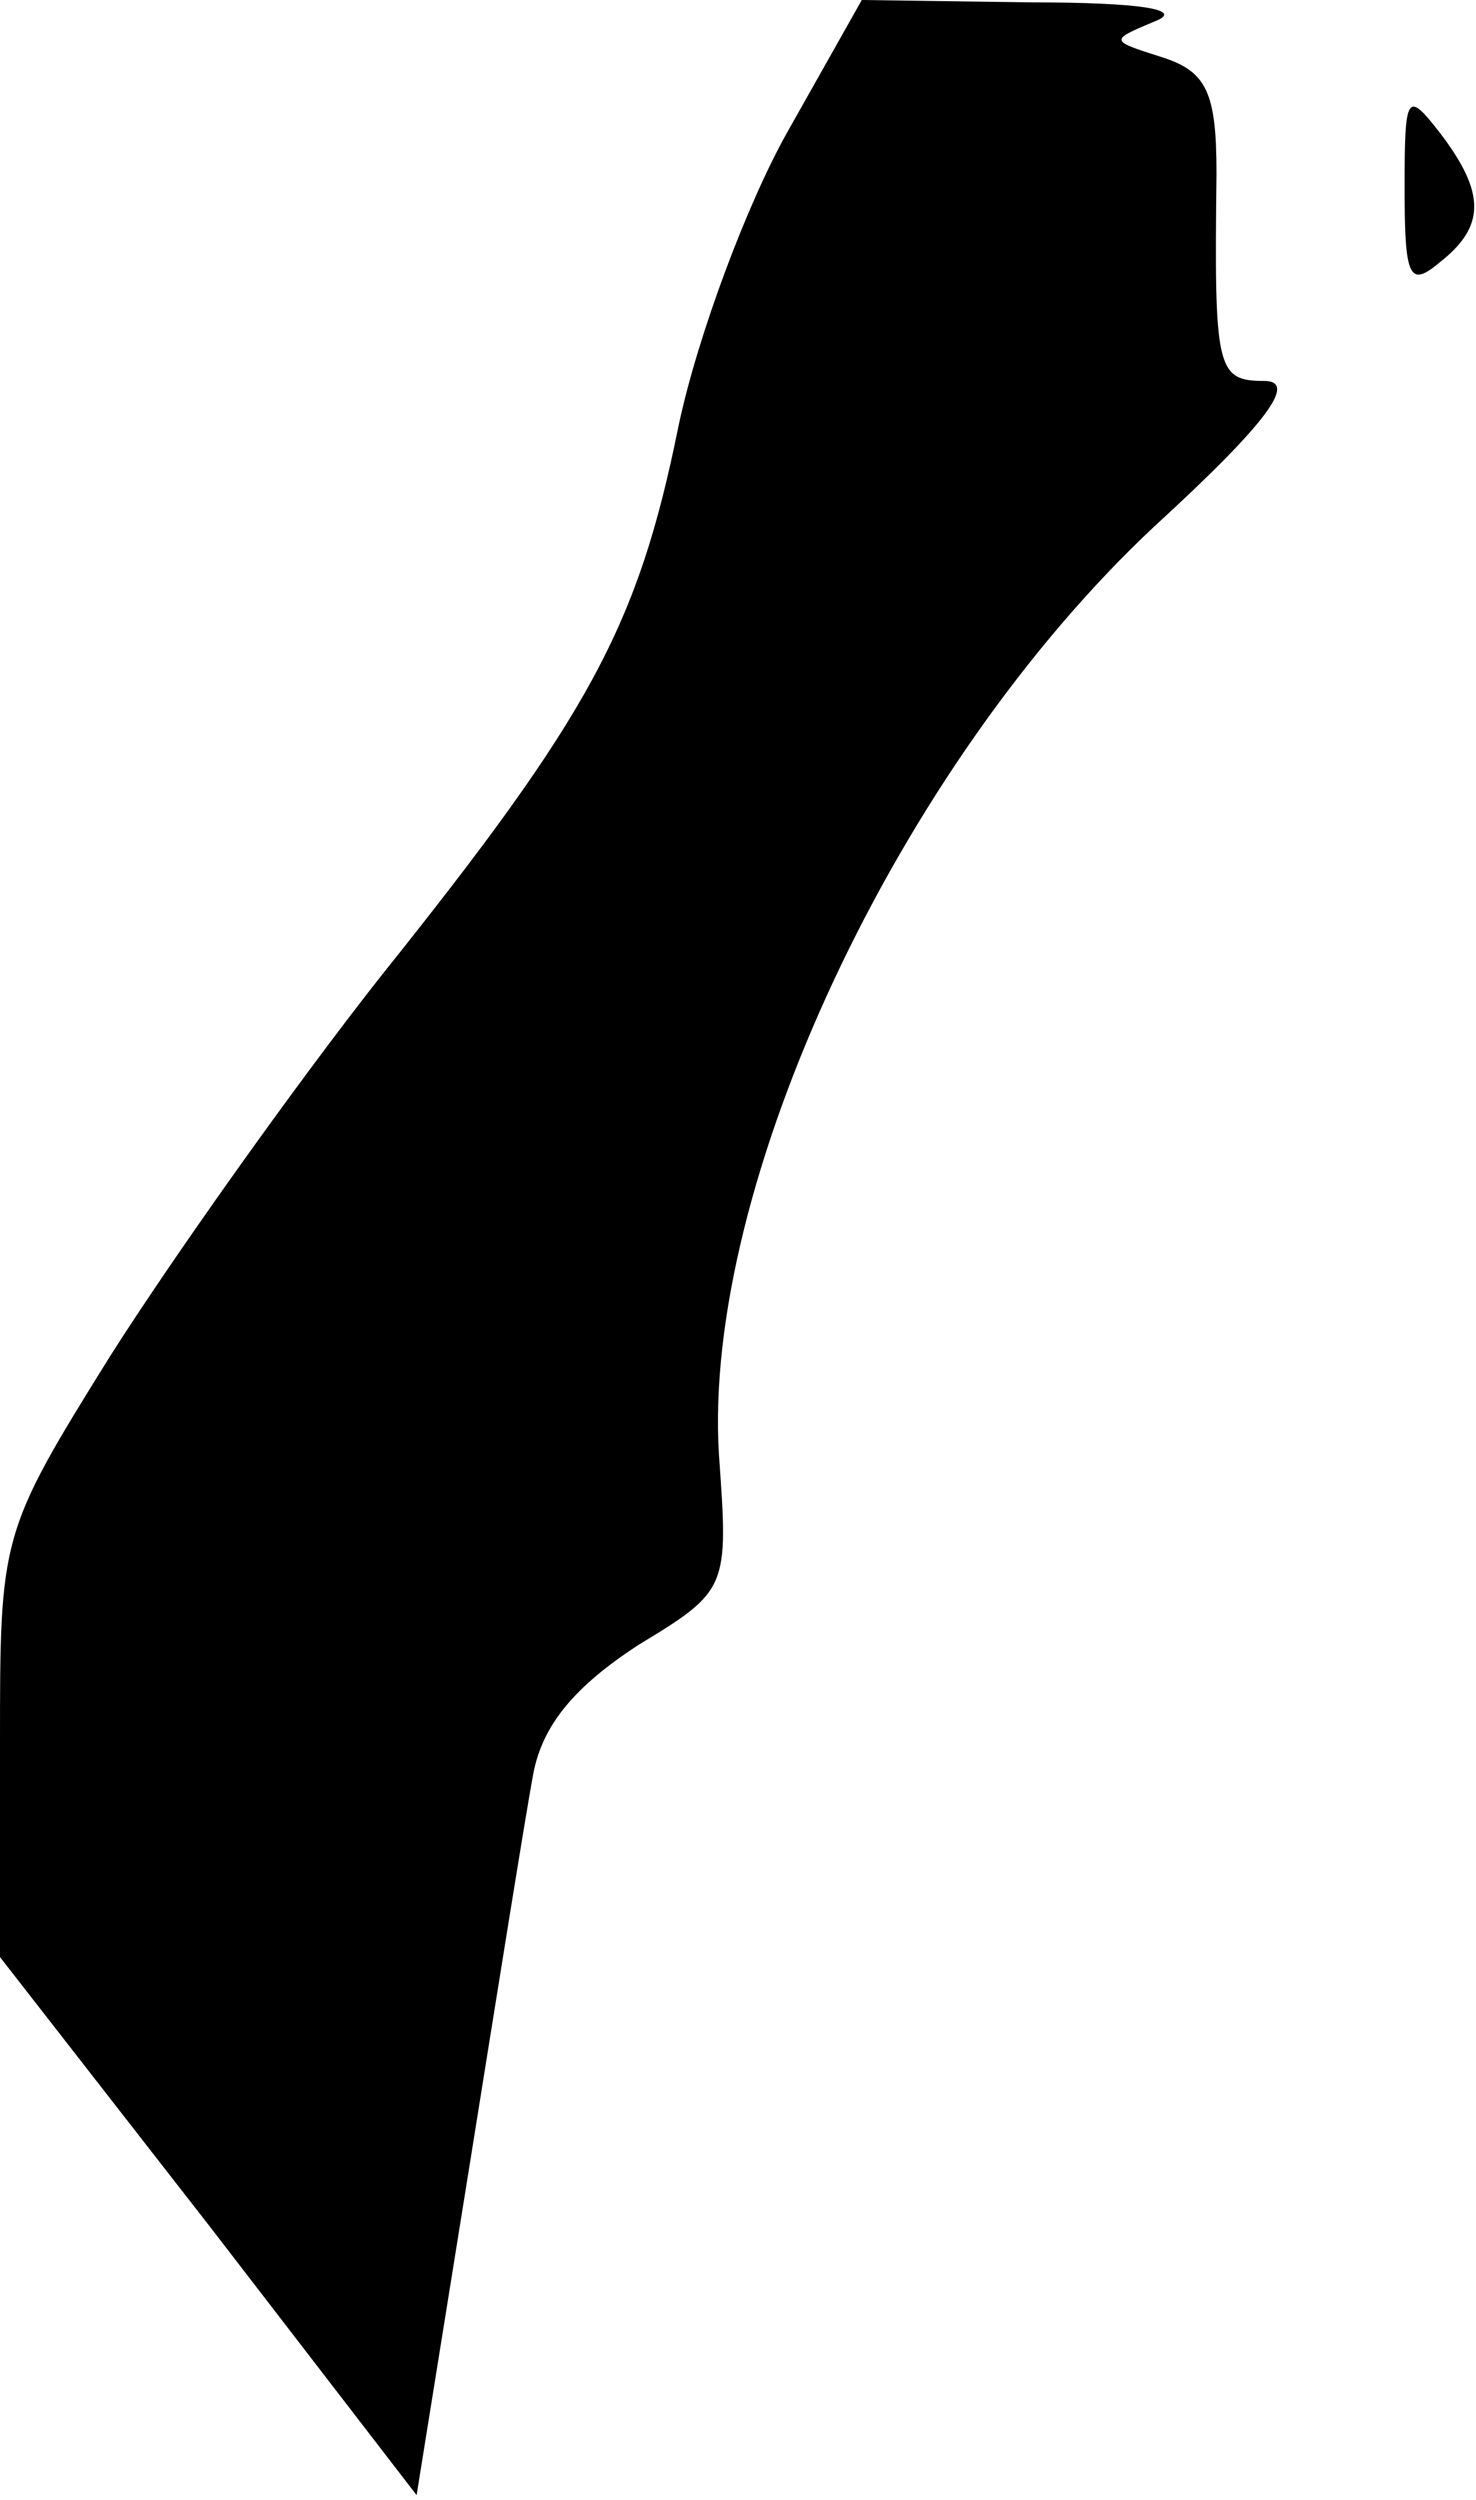 <?xml version="1.0" standalone="no"?>
<!DOCTYPE svg PUBLIC "-//W3C//DTD SVG 20010904//EN"
 "http://www.w3.org/TR/2001/REC-SVG-20010904/DTD/svg10.dtd">
<svg version="1.0" xmlns="http://www.w3.org/2000/svg"
 width="62pt" height="105pt" viewBox="0 0 62 105"
 preserveAspectRatio="xMidYMid meet">
<g transform="translate(0,105) scale(0.1,-0.1)"
fill="#000000" stroke="none">
<path fill="#000000" stroke="none" d="M331 995 c-17 -30 -38 -86 -46 -124
-17 -84 -37 -121 -125 -231 -37 -47 -88 -119 -114 -160 -46 -74 -46 -75 -46
-163 l0 -89 88 -113 87 -113 22 137 c12 75 24 150 27 166 4 21 18 37 44 54 38
23 38 24 34 80 -7 113 75 289 183 390 48 44 60 61 46 61 -20 0 -21 5 -20 87 0
34 -4 43 -23 49 -22 7 -22 7 -3 15 13 5 -6 8 -52 8 l-71 1 -31 -55z"/>
<path fill="#000000" stroke="none" d="M590 971 c0 -38 2 -42 15 -31 19 15 19
29 0 54 -14 18 -15 17 -15 -23z"/>
</g>
</svg>
